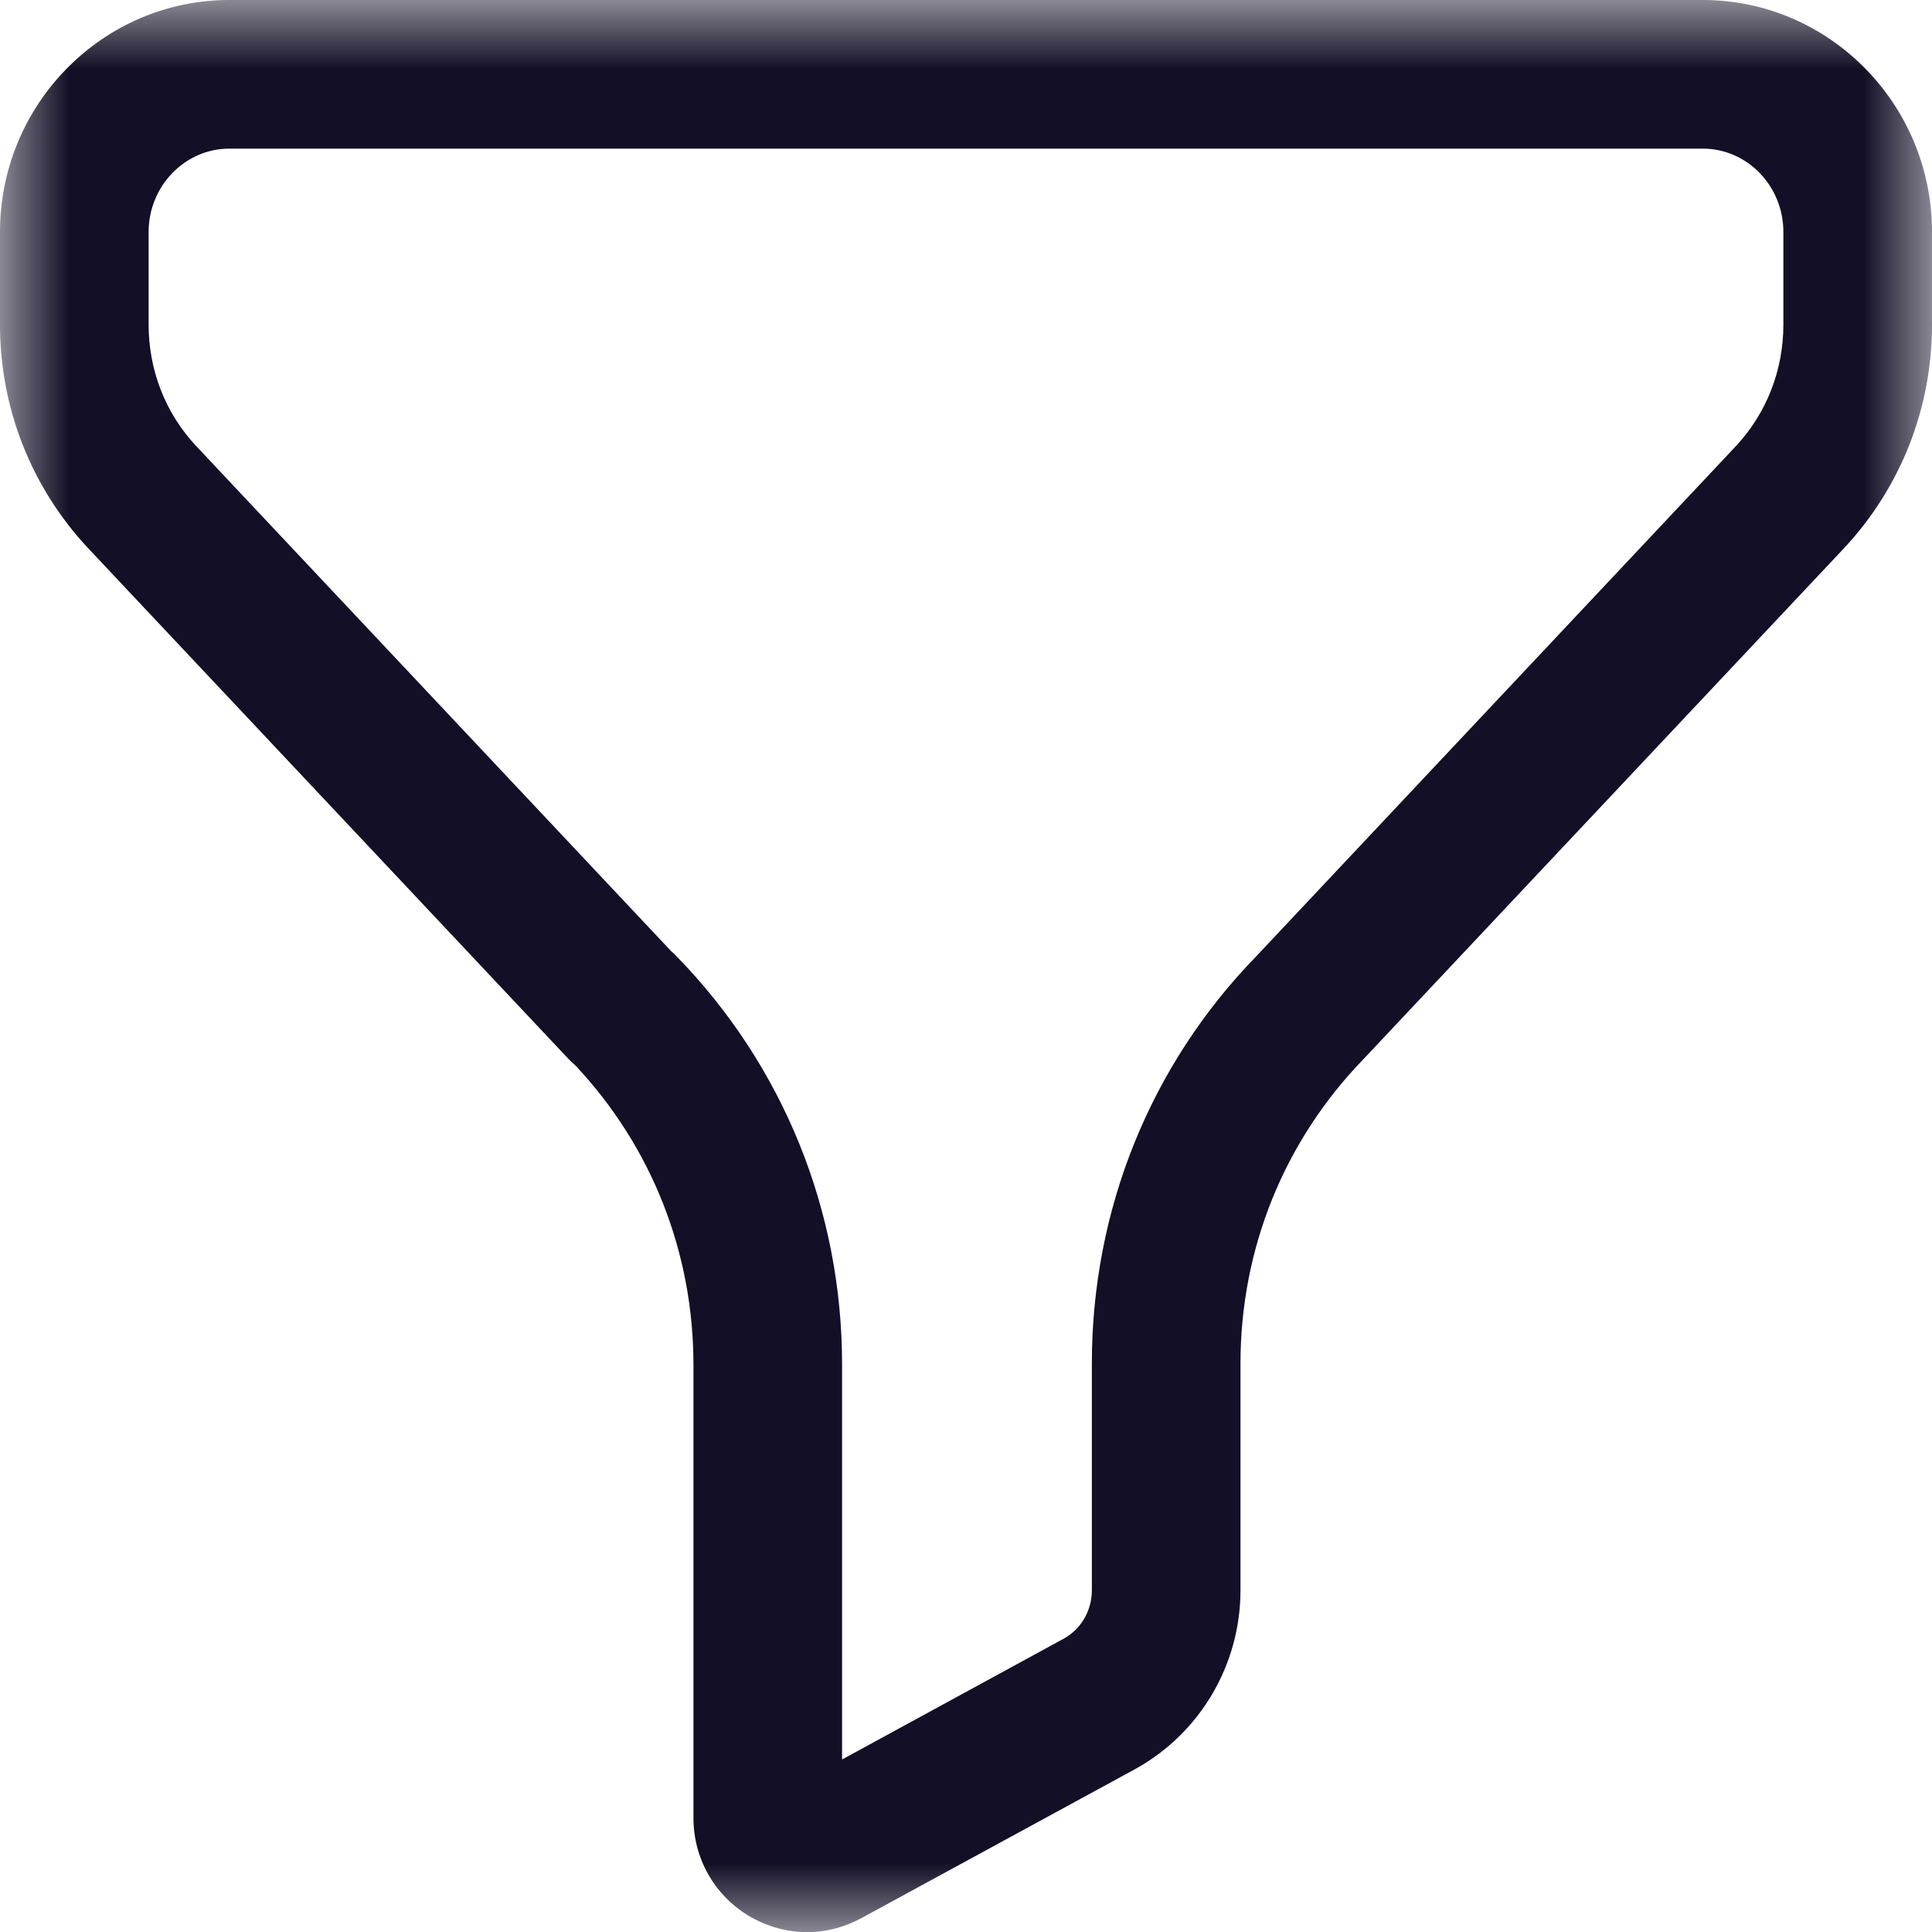 <svg width="14" height="14" viewBox="0 0 14 14" fill="none" xmlns="http://www.w3.org/2000/svg">
<mask id="mask0" mask-type="alpha" maskUnits="userSpaceOnUse" x="0" y="0" width="14" height="15">
<path fill-rule="evenodd" clip-rule="evenodd" d="M0 0H14V14.001H0V0Z" fill="white"/>
</mask>
<g mask="url(#mask0)">
<path fill-rule="evenodd" clip-rule="evenodd" d="M4.863 6.892C4.876 6.903 4.888 6.914 4.9 6.927C5.675 7.721 6.102 8.773 6.102 9.889V12.75L7.707 11.875C7.834 11.806 7.912 11.671 7.912 11.523V9.881C7.912 8.768 8.335 7.72 9.102 6.931L12.575 3.237C12.8 2.998 12.923 2.684 12.923 2.353V1.681C12.923 1.348 12.661 1.077 12.339 1.077H1.662C1.34 1.077 1.077 1.348 1.077 1.681V2.353C1.077 2.684 1.2 2.998 1.425 3.236L4.863 6.892ZM5.849 14.001C5.704 14.001 5.56 13.962 5.429 13.885C5.177 13.734 5.025 13.468 5.025 13.172V9.889C5.025 9.074 4.721 8.307 4.168 7.719C4.151 7.705 4.135 7.69 4.12 7.674L0.641 3.975C0.228 3.535 0 2.959 0 2.353V1.681C0 0.754 0.746 0 1.662 0H12.339C13.254 0 14 0.754 14 1.681V2.353C14 2.958 13.773 3.534 13.361 3.974L9.881 7.674C9.304 8.269 8.989 9.051 8.989 9.881V11.523C8.989 12.065 8.695 12.562 8.223 12.821L6.241 13.9C6.117 13.967 5.983 14.001 5.849 14.001Z" fill="#130F26"/>
</g>
</svg>
